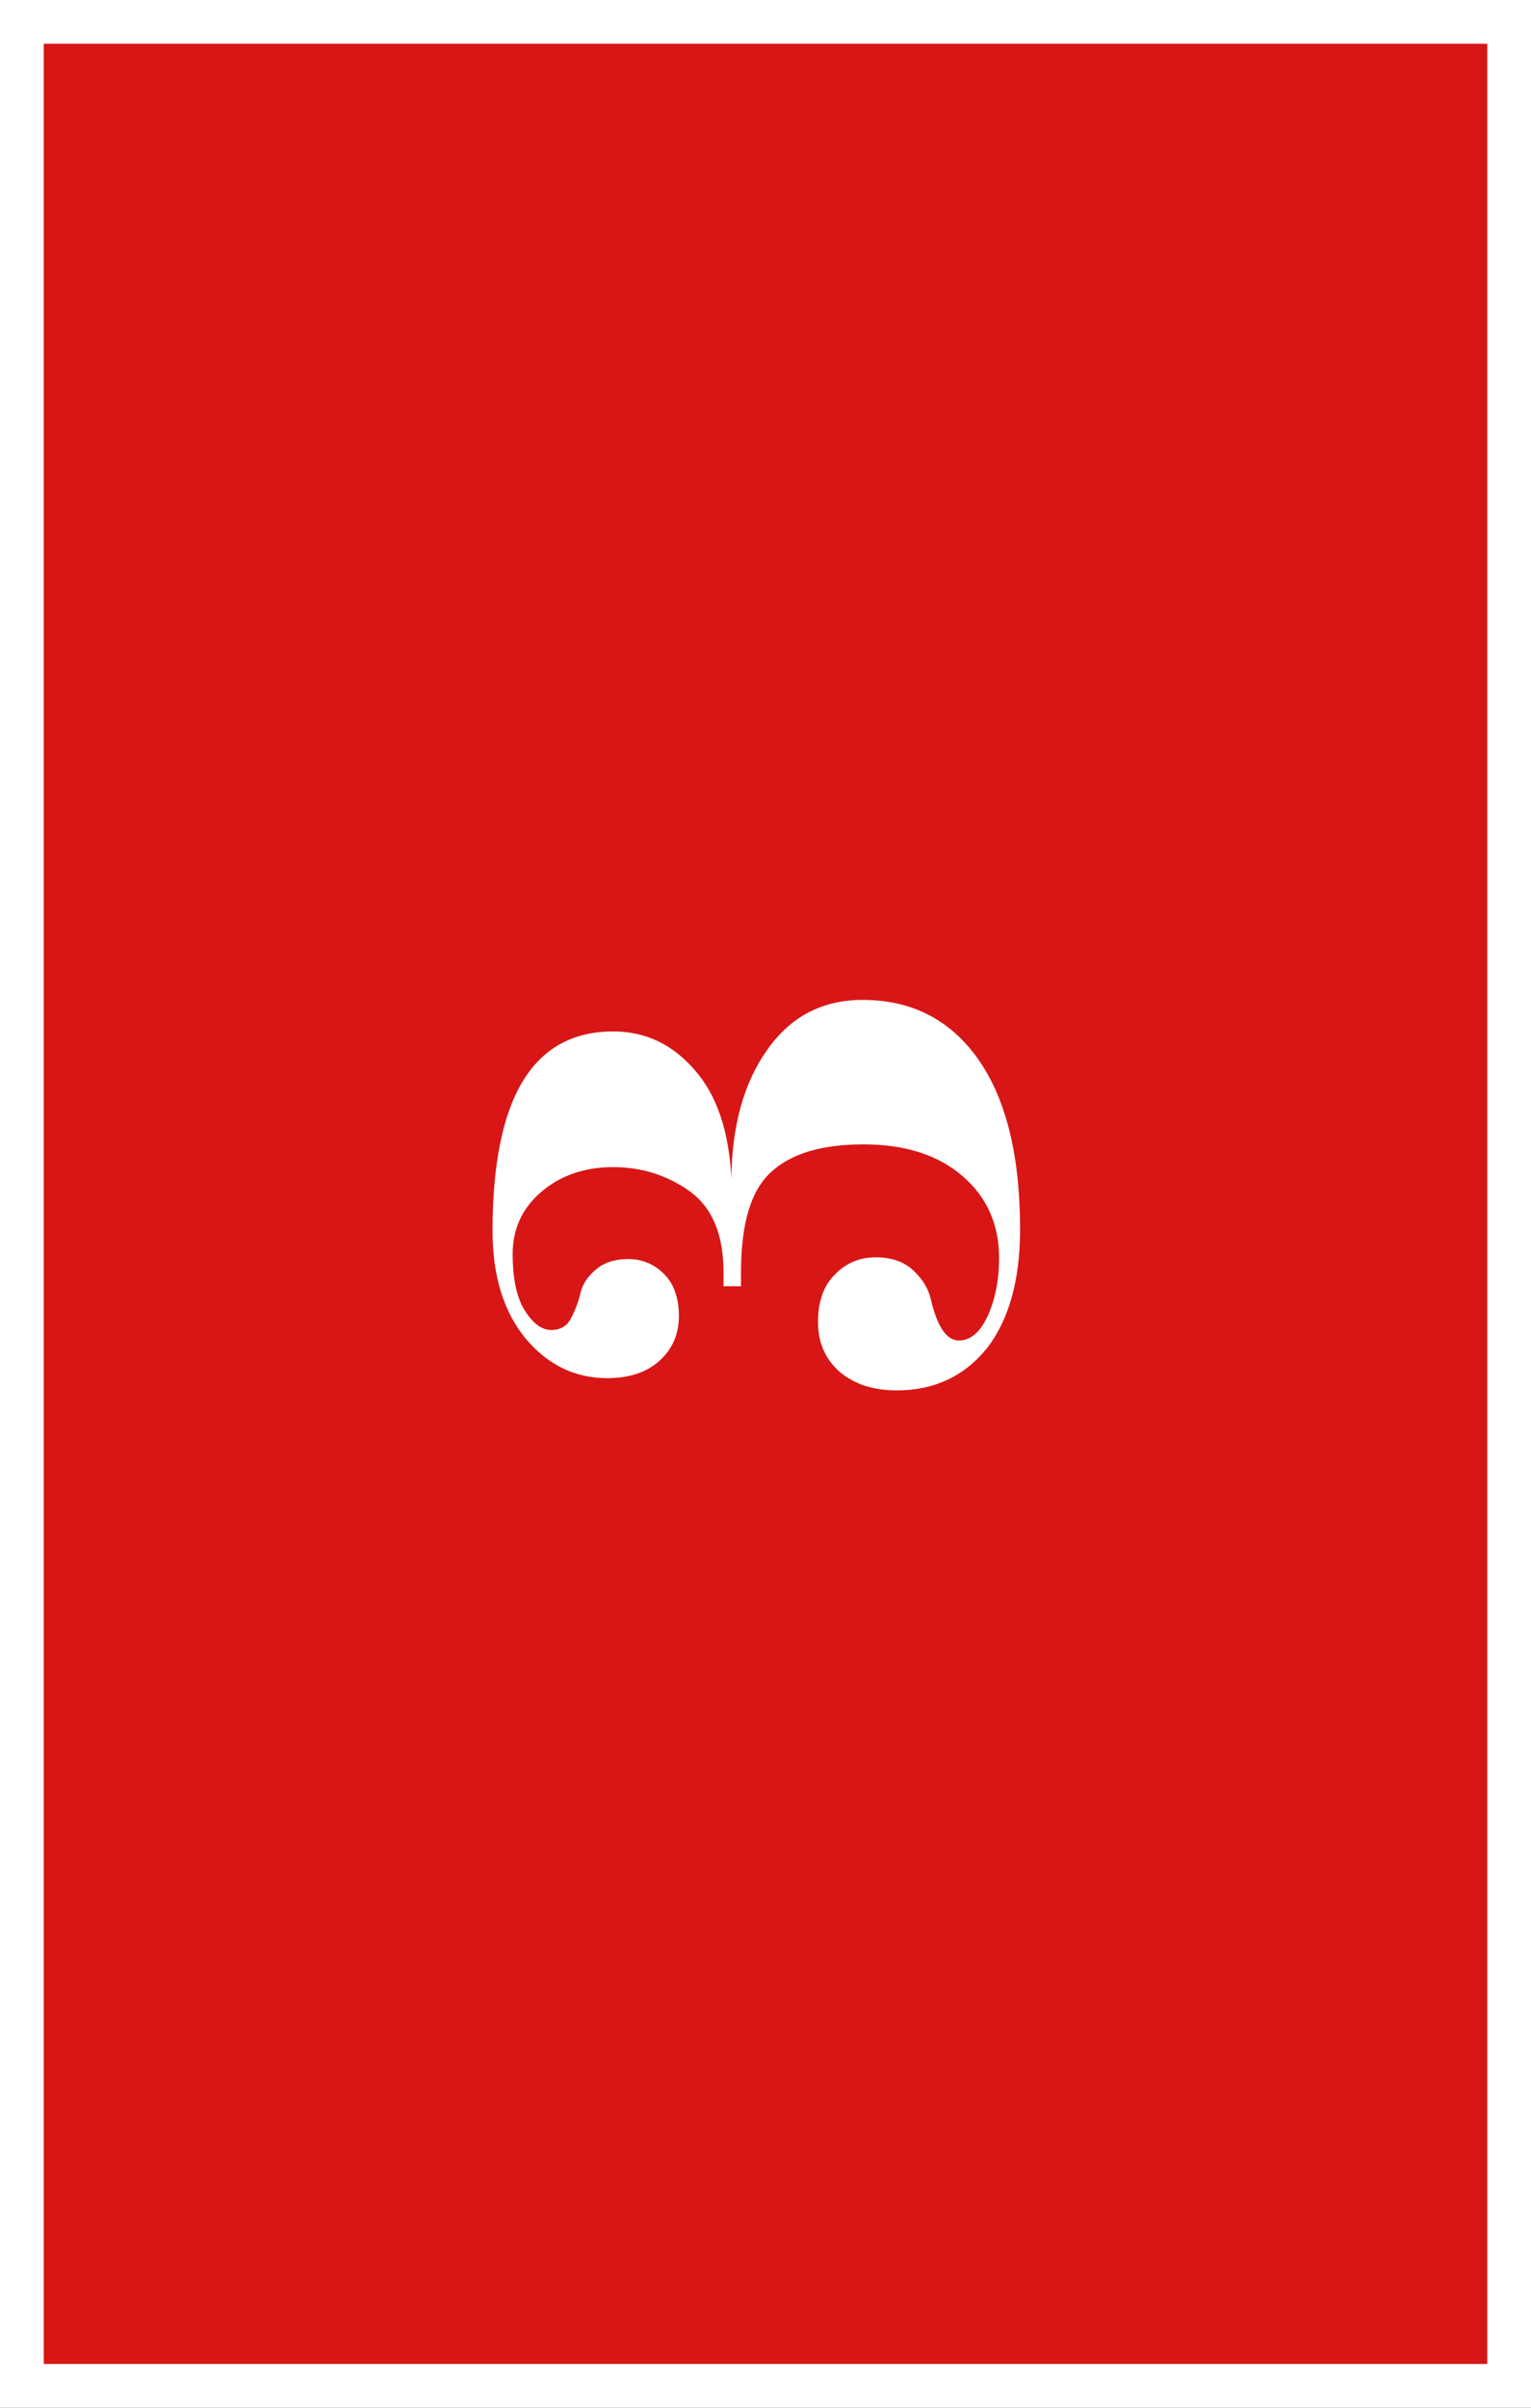<svg width="70" height="110" viewBox="0 0 70 110" fill="none" xmlns="http://www.w3.org/2000/svg">
<rect x="0" y="0" width="70" height="110" fill="#333333" stroke="none"/>
<rect x="1" y="1" width="68" height="108" fill="#D81616" stroke="white" stroke-width="2"/>
<path d="M22.52 56.242C22.52 50.162 24.36 47.122 28.04 47.122C29.507 47.122 30.747 47.709 31.76 48.882C32.773 50.029 33.333 51.682 33.44 53.842C33.467 51.416 34.013 49.456 35.08 47.962C36.147 46.442 37.6 45.682 39.44 45.682C41.707 45.682 43.48 46.602 44.76 48.442C46.013 50.255 46.64 52.829 46.64 56.162C46.64 58.482 46.133 60.295 45.12 61.602C44.08 62.882 42.707 63.522 41 63.522C39.933 63.522 39.067 63.242 38.4 62.682C37.733 62.096 37.4 61.336 37.4 60.402C37.4 59.469 37.653 58.749 38.16 58.242C38.667 57.709 39.293 57.442 40.04 57.442C40.76 57.442 41.333 57.642 41.76 58.042C42.187 58.442 42.453 58.882 42.56 59.362C42.853 60.615 43.28 61.242 43.84 61.242C44.373 61.242 44.813 60.869 45.16 60.122C45.507 59.349 45.68 58.469 45.68 57.482C45.68 55.935 45.12 54.682 44 53.722C42.88 52.762 41.373 52.282 39.48 52.282C37.56 52.282 36.147 52.709 35.24 53.562C34.333 54.389 33.88 55.909 33.88 58.122L33.88 58.762L33.08 58.762L33.08 58.122C33.08 56.416 32.573 55.189 31.56 54.442C30.52 53.696 29.347 53.322 28.04 53.322C26.733 53.322 25.64 53.696 24.76 54.442C23.88 55.189 23.44 56.136 23.44 57.282C23.44 58.429 23.627 59.296 24 59.882C24.373 60.469 24.773 60.762 25.2 60.762C25.6 60.762 25.893 60.602 26.08 60.282C26.267 59.936 26.413 59.562 26.52 59.162C26.6 58.736 26.827 58.362 27.2 58.042C27.573 57.696 28.08 57.522 28.72 57.522C29.36 57.522 29.907 57.749 30.36 58.202C30.813 58.656 31.04 59.295 31.04 60.122C31.04 60.949 30.747 61.629 30.16 62.162C29.573 62.696 28.773 62.962 27.76 62.962C26.293 62.962 25.053 62.362 24.04 61.162C23.027 59.935 22.52 58.295 22.52 56.242Z" fill="white"/>
</svg>
